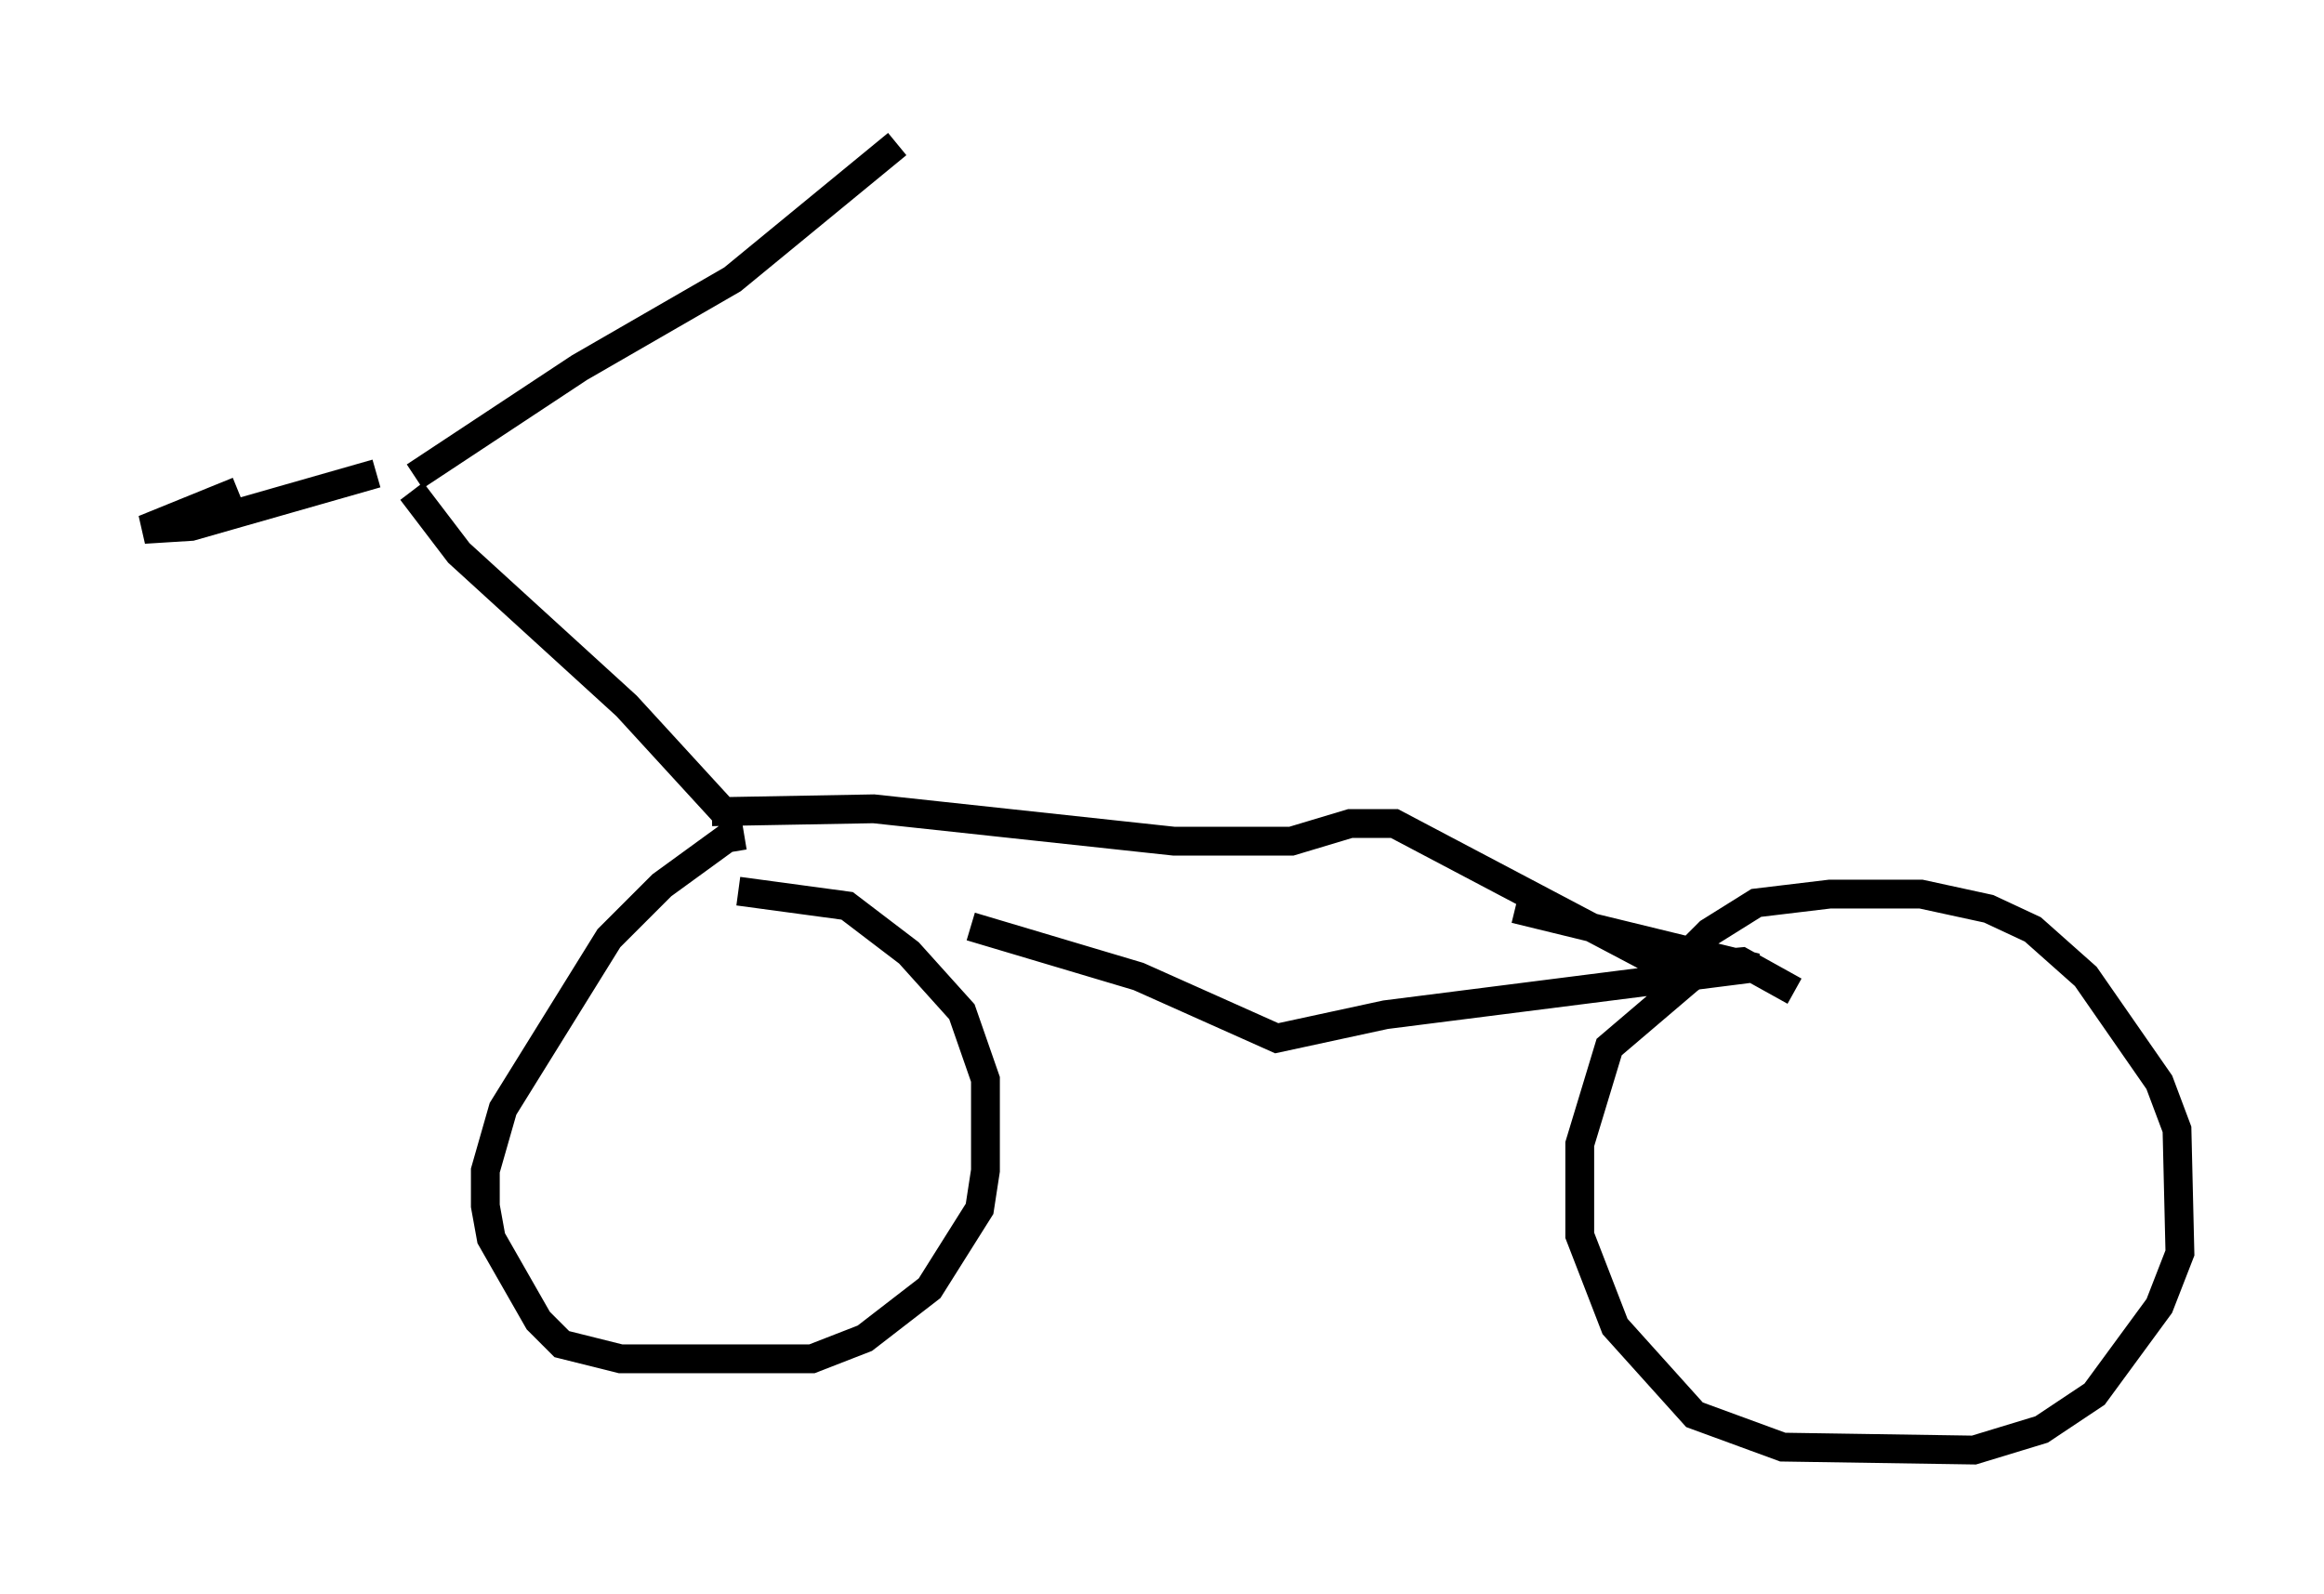 <?xml version="1.0" encoding="utf-8" ?>
<svg baseProfile="full" height="55.326" version="1.1" width="80.642" xmlns="http://www.w3.org/2000/svg" xmlns:ev="http://www.w3.org/2001/xml-events" xmlns:xlink="http://www.w3.org/1999/xlink"><defs /><rect fill="white" height="55.326" width="80.642" x="0" y="0" /><path d="M24.906, 28.479 m8.779, 3.675 l5.819, 1.735 4.798, 2.144 l3.777, -0.817 12.863, -1.633 l-8.371, -2.042 m-27.869, -3.369 l5.615, -0.102 10.413, 1.123 l4.083, 0.0 2.042, -0.613 l1.531, 0.0 9.29, 4.9 l1.021, 0.102 m3.573, 0.817 l-1.838, -1.021 -1.123, 0.102 l-0.715, 0.51 -2.756, 2.348 l-1.021, 3.369 0.0, 3.165 l1.225, 3.165 2.756, 3.063 l3.063, 1.123 6.635, 0.102 l2.348, -0.715 1.838, -1.225 l2.246, -3.063 0.715, -1.838 l-0.102, -4.288 -0.613, -1.633 l-2.552, -3.675 -1.838, -1.633 l-1.531, -0.715 -2.348, -0.51 l-3.165, 0.0 -2.552, 0.306 l-1.633, 1.021 -1.531, 1.531 m-31.952, -4.9 l-0.613, 0.102 -2.246, 1.633 l-1.838, 1.838 -3.675, 5.921 l-0.613, 2.144 0.0, 1.225 l0.204, 1.123 1.633, 2.858 l0.817, 0.817 2.042, 0.51 l6.635, 0.0 1.838, -0.715 l2.246, -1.735 1.735, -2.756 l0.204, -1.327 0.0, -3.165 l-0.817, -2.348 -1.838, -2.042 l-2.144, -1.633 -3.777, -0.51 m-0.51, -2.756 l-3.369, -3.675 -5.819, -5.308 l-1.633, -2.144 m-1.225, -0.613 l-6.431, 1.838 -1.633, 0.102 l3.267, -1.327 m6.125, -0.51 l5.717, -3.777 5.308, -3.063 l5.717, -4.696 " fill="none" stroke="black" stroke-width="1" /></svg>